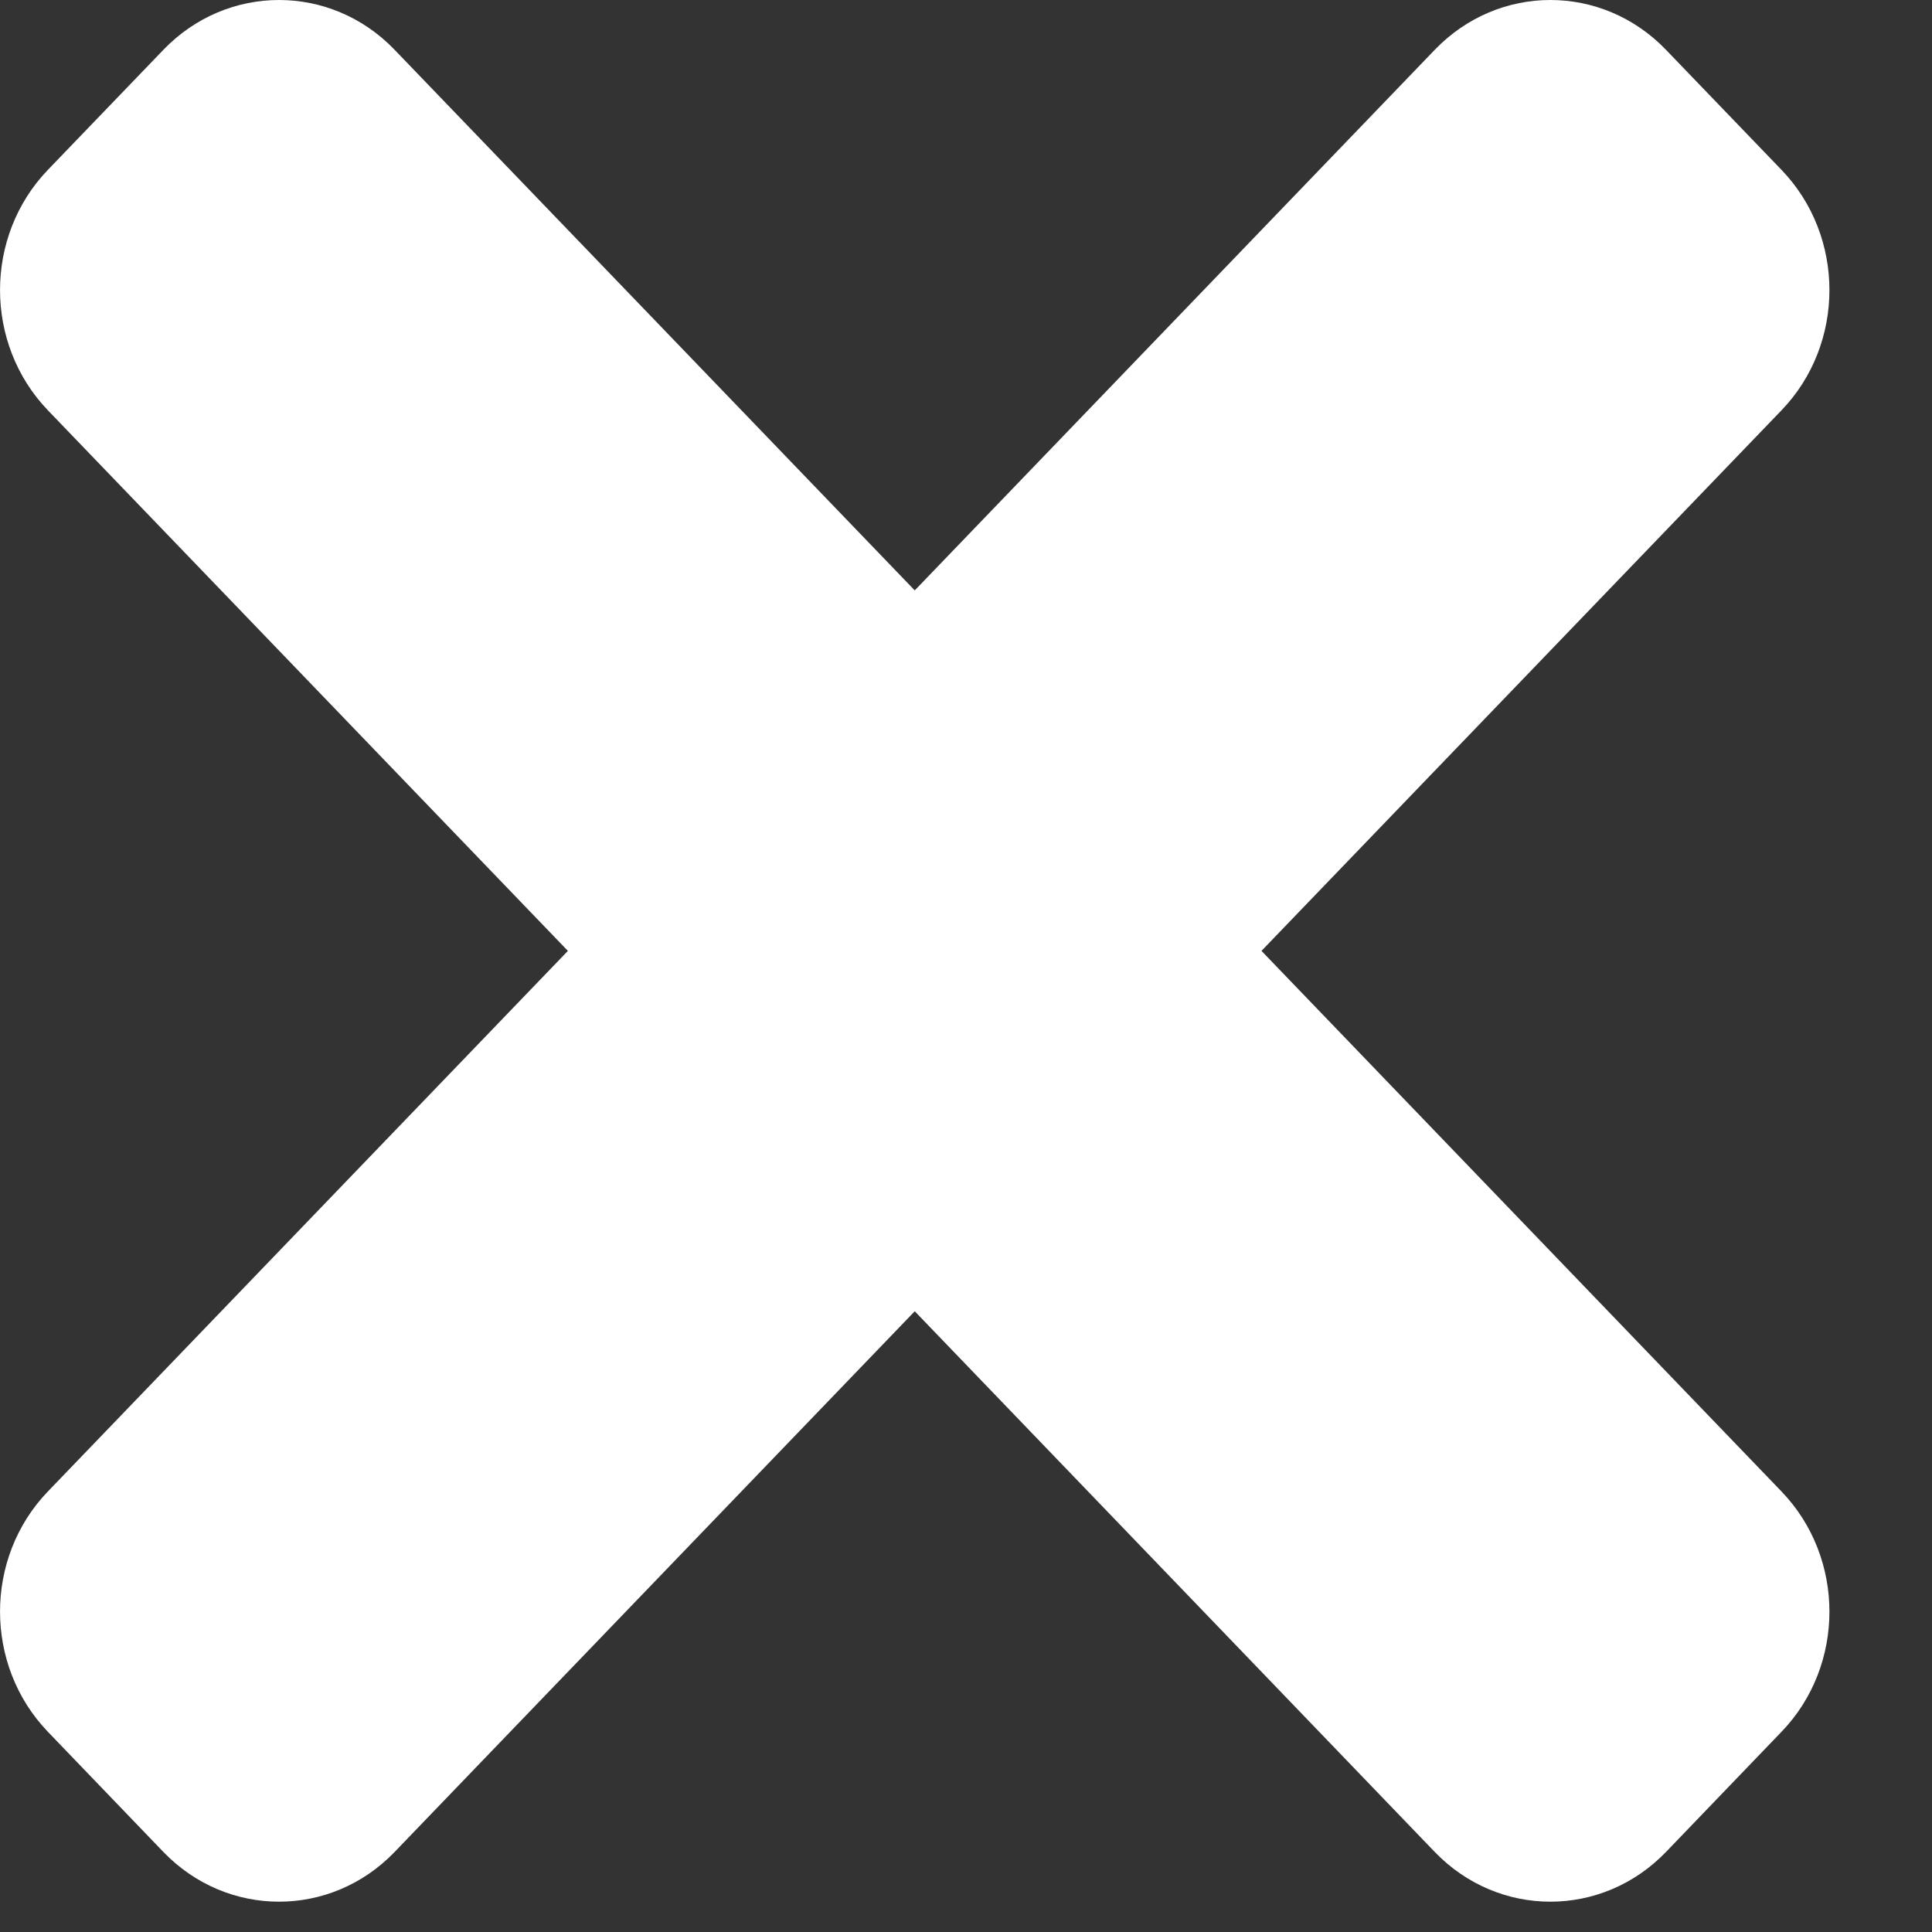 <svg width="17" height="17" viewBox="0 0 17 17" fill="none" xmlns="http://www.w3.org/2000/svg">
<rect x="0" y="0" width="17" height="17" fill="#333333" stroke="none"/>
<path id="Vector" d="M11.1 8.367L15.676 3.61C16.238 3.026 16.238 2.079 15.676 1.495L14.659 0.438C14.097 -0.146 13.187 -0.146 12.625 0.438L8.049 5.195L3.472 0.438C2.911 -0.146 2 -0.146 1.438 0.438L0.421 1.495C-0.14 2.079 -0.14 3.025 0.421 3.61L4.997 8.367L0.421 13.124C-0.14 13.707 -0.14 14.654 0.421 15.238L1.438 16.296C2 16.879 2.911 16.879 3.472 16.296L8.049 11.538L12.625 16.296C13.187 16.879 14.097 16.879 14.659 16.296L15.676 15.238C16.238 14.655 16.238 13.708 15.676 13.124L11.1 8.367Z" fill="white"/>
</svg>
